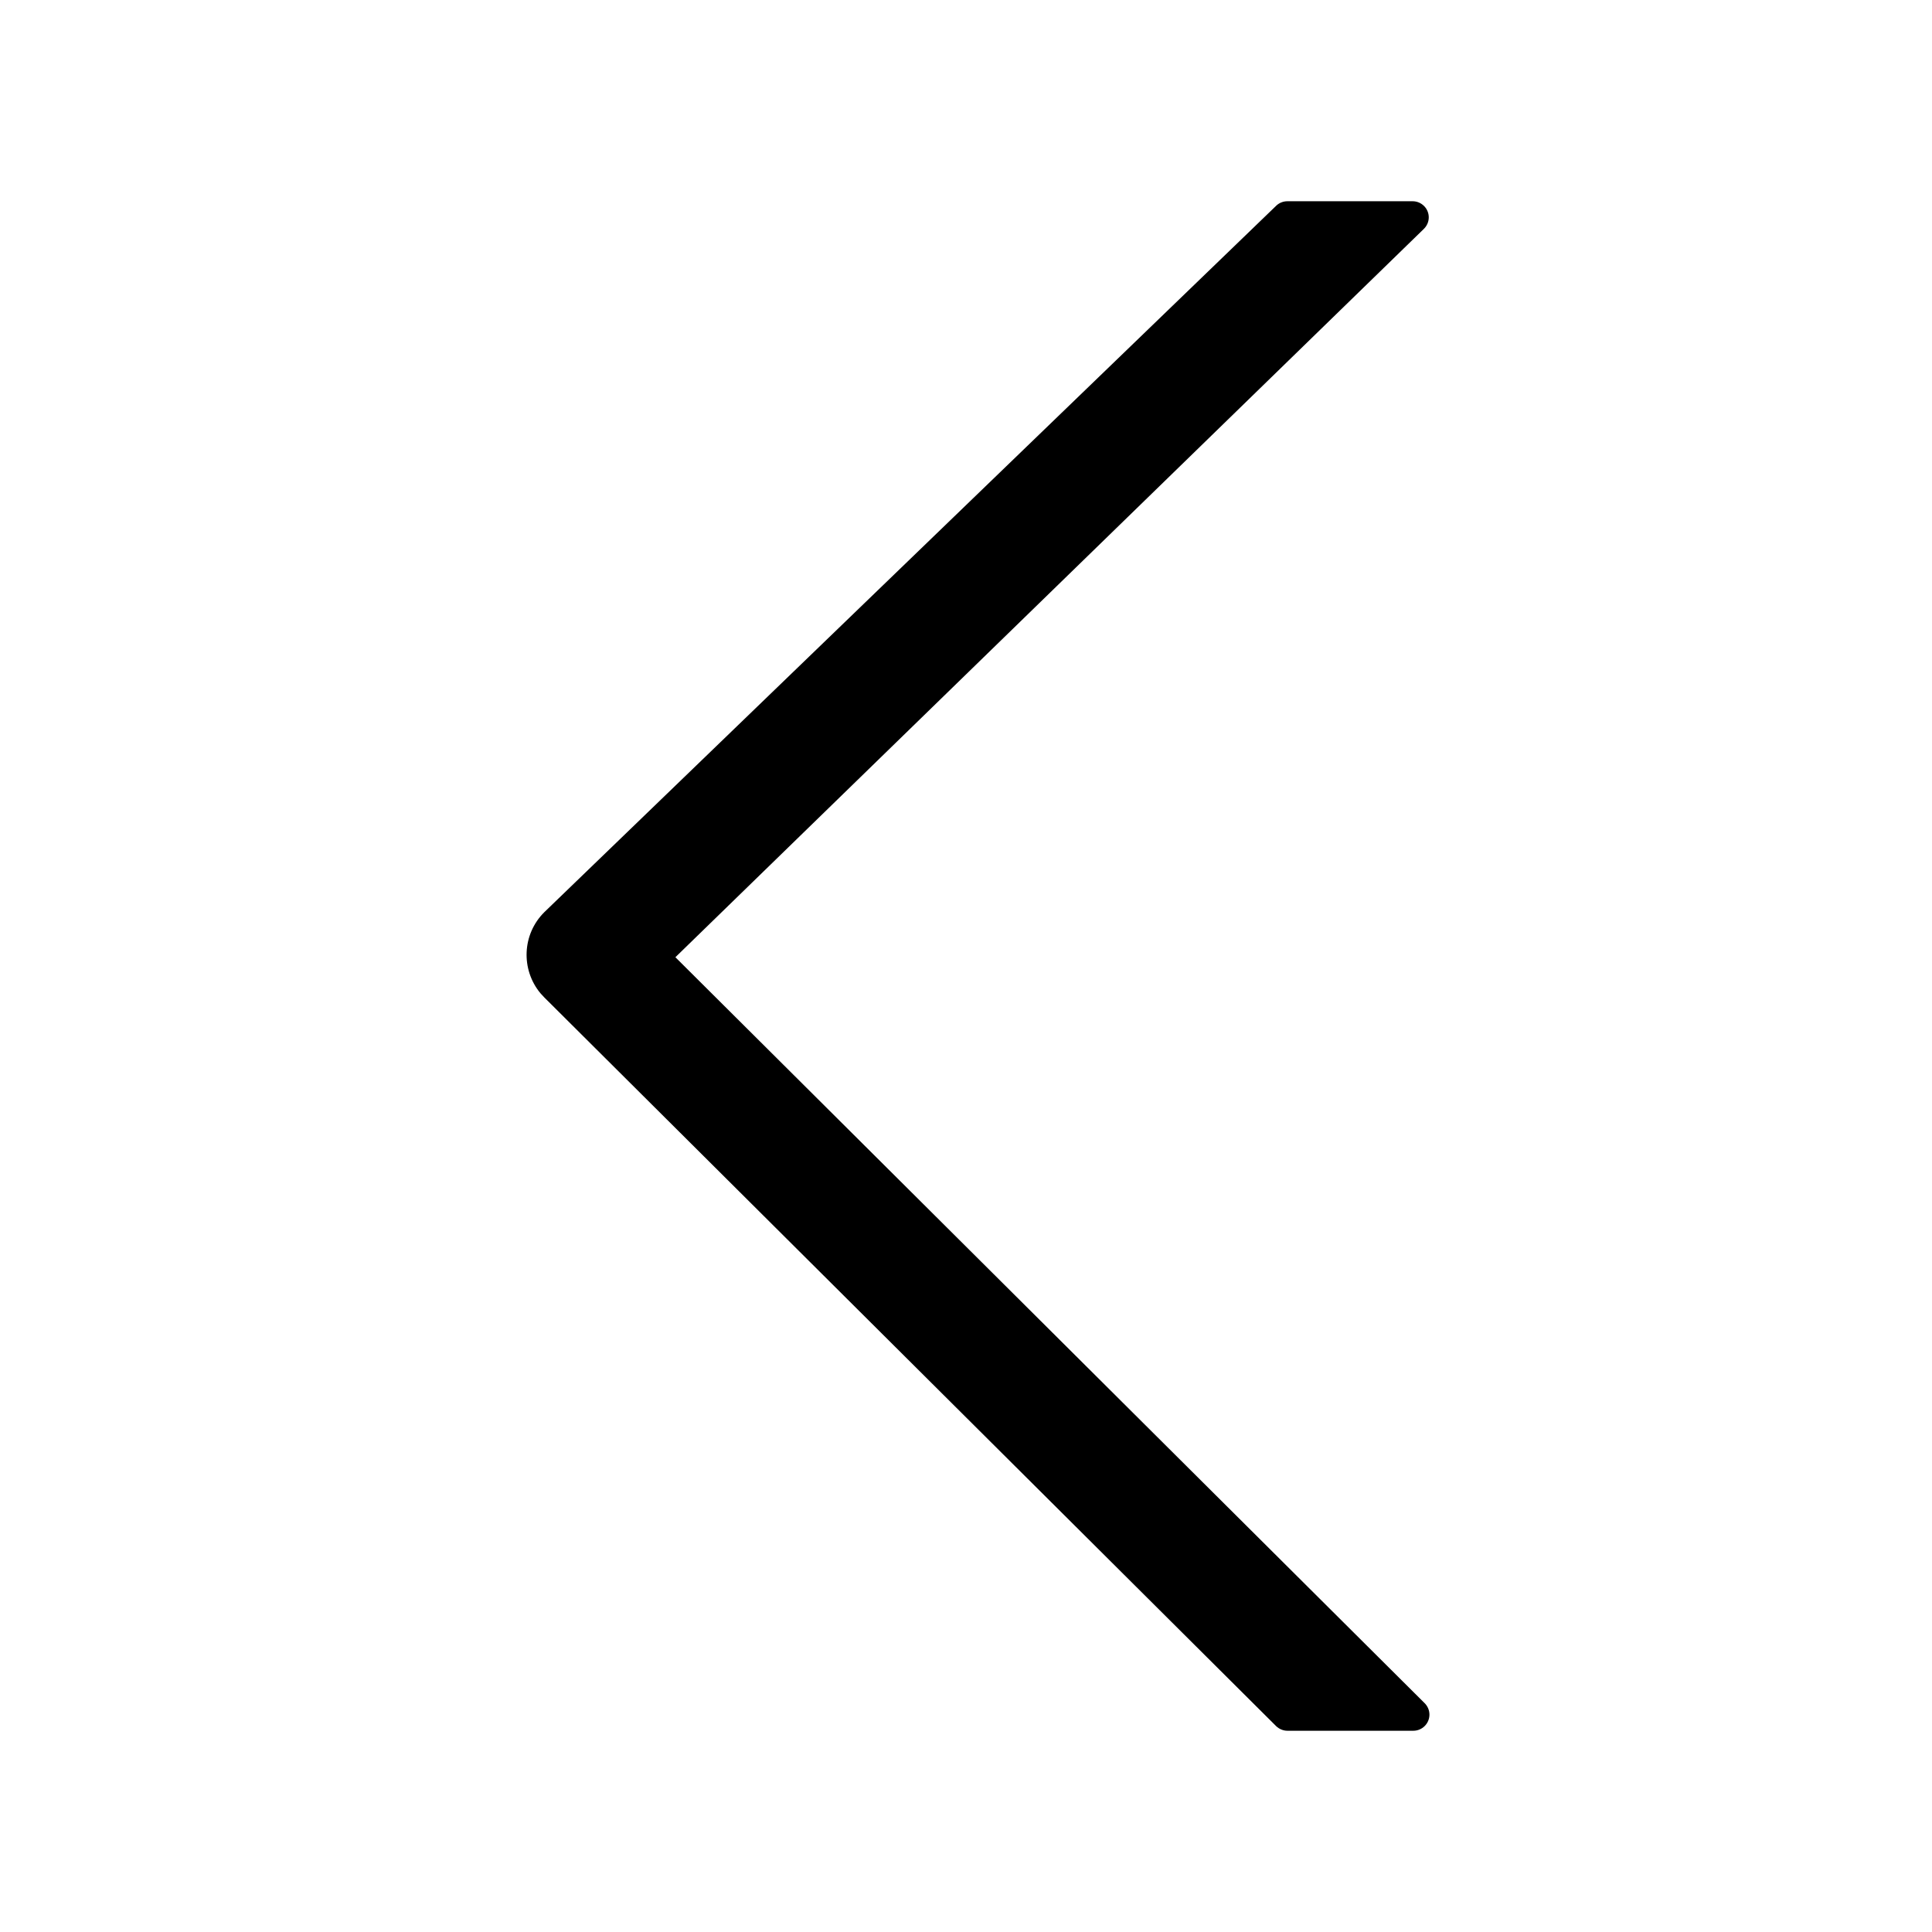 <svg xmlns="http://www.w3.org/2000/svg" xmlns:xlink="http://www.w3.org/1999/xlink" width="24" height="24" fill="none" version="1.1" viewBox="0 0 24 24"><defs><clipPath id="master_svg0_100_5722"><rect width="24" height="24" x="0" y="0" rx="0"/></clipPath></defs><g clip-path="url(#master_svg0_100_5722)"><g><path fill="#000" fill-opacity="1" d="M15.853,2.556C15.853,2.556,6.762,11.331,6.762,11.331C6.485,11.606,6.469,12.043,6.713,12.338C6.713,12.338,6.762,12.391,6.762,12.391C6.762,12.391,15.852,21.442,15.852,21.442C15.89,21.479,15.941,21.5,15.993,21.5C15.993,21.5,17.557,21.5,17.557,21.5C17.667,21.5,17.757,21.41,17.757,21.3C17.757,21.247,17.736,21.196,17.698,21.158C17.698,21.158,8.39,11.891,8.39,11.891C8.39,11.891,17.688,2.843,17.688,2.843C17.767,2.766,17.769,2.64,17.692,2.561C17.654,2.522,17.603,2.5,17.549,2.5C17.549,2.5,15.992,2.5,15.992,2.5C15.94,2.5,15.89,2.52,15.853,2.556C15.853,2.556,15.853,2.556,15.853,2.556Z"/></g></g></svg>